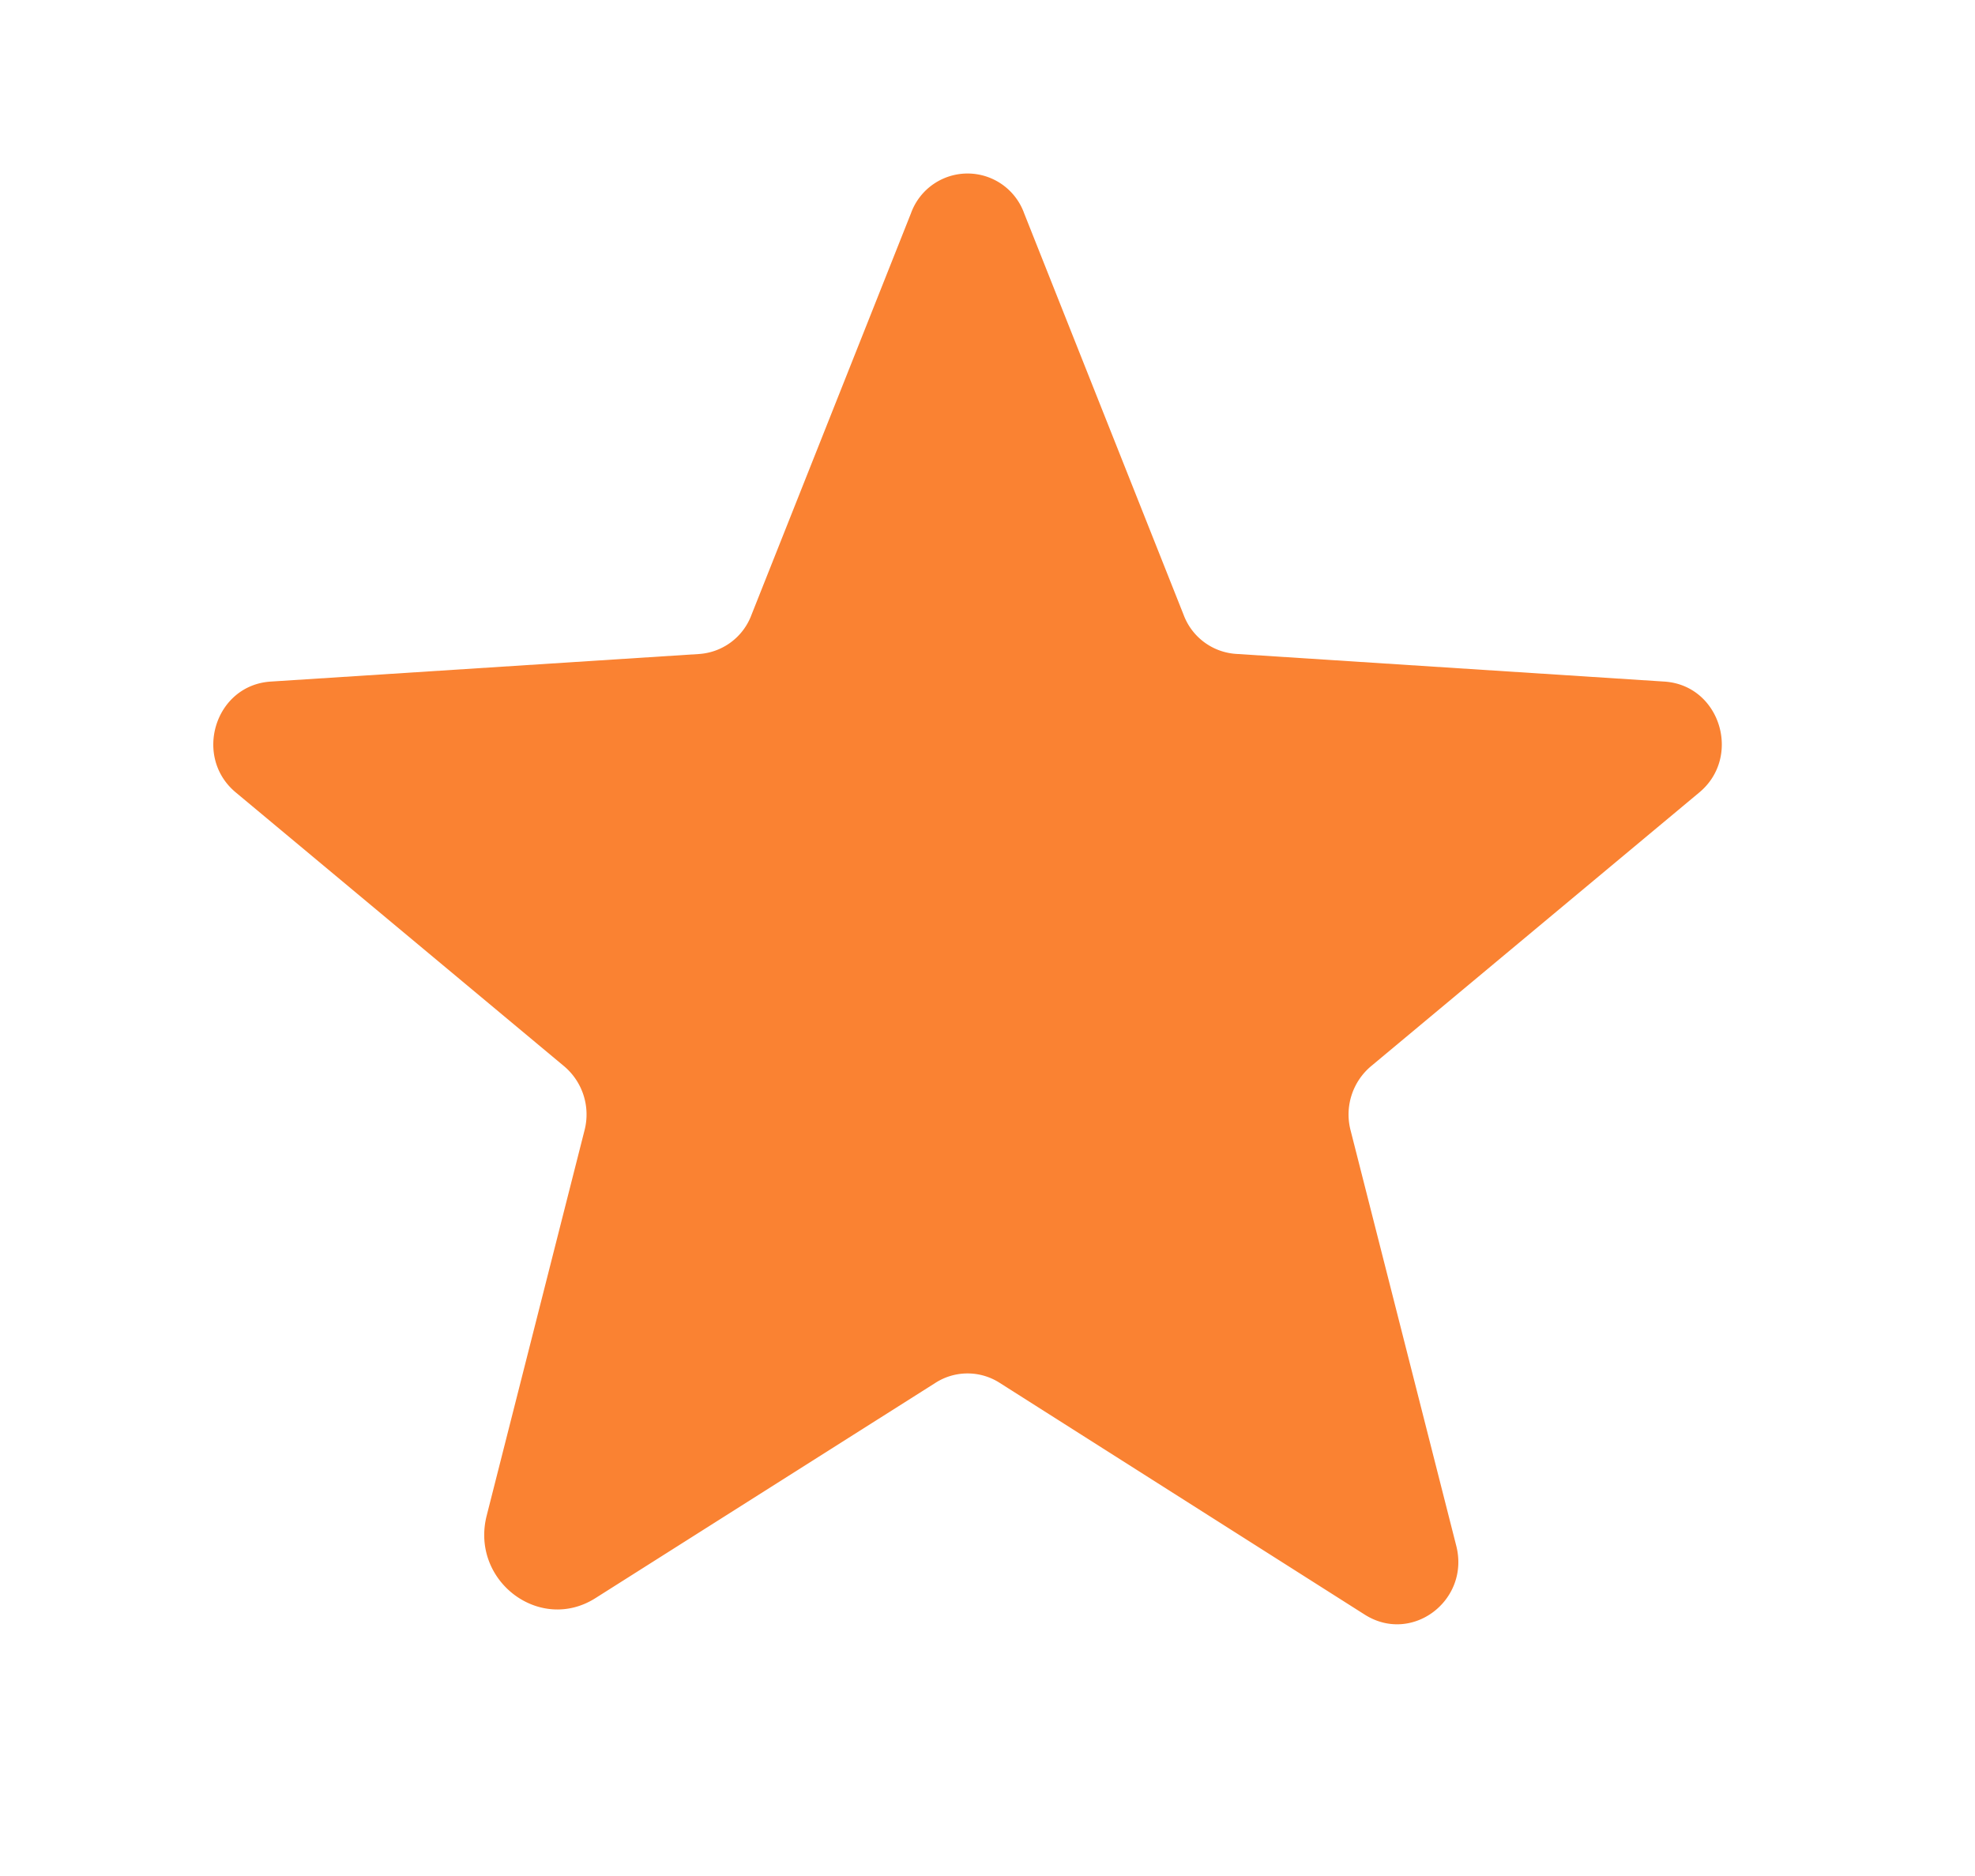 <svg width="20" height="19" fill="none" xmlns="http://www.w3.org/2000/svg"><path d="m10.121 14.004 3.701 2.35c.478.301 1.065-.147.925-.698l-1.072-4.215a.639.639 0 0 1 .213-.646l3.32-2.769c.433-.36.213-1.086-.353-1.123l-4.333-.28a.61.61 0 0 1-.536-.396L10.371 2.16a.609.609 0 0 0-1.146 0L7.61 6.227a.61.61 0 0 1-.536.397l-4.333.279c-.566.037-.786.764-.353 1.123l3.32 2.769a.639.639 0 0 1 .213.646l-.992 3.907c-.169.66.536 1.197 1.102.837l3.444-2.181a.602.602 0 0 1 .646 0Z" fill="#FA8232"/></svg>